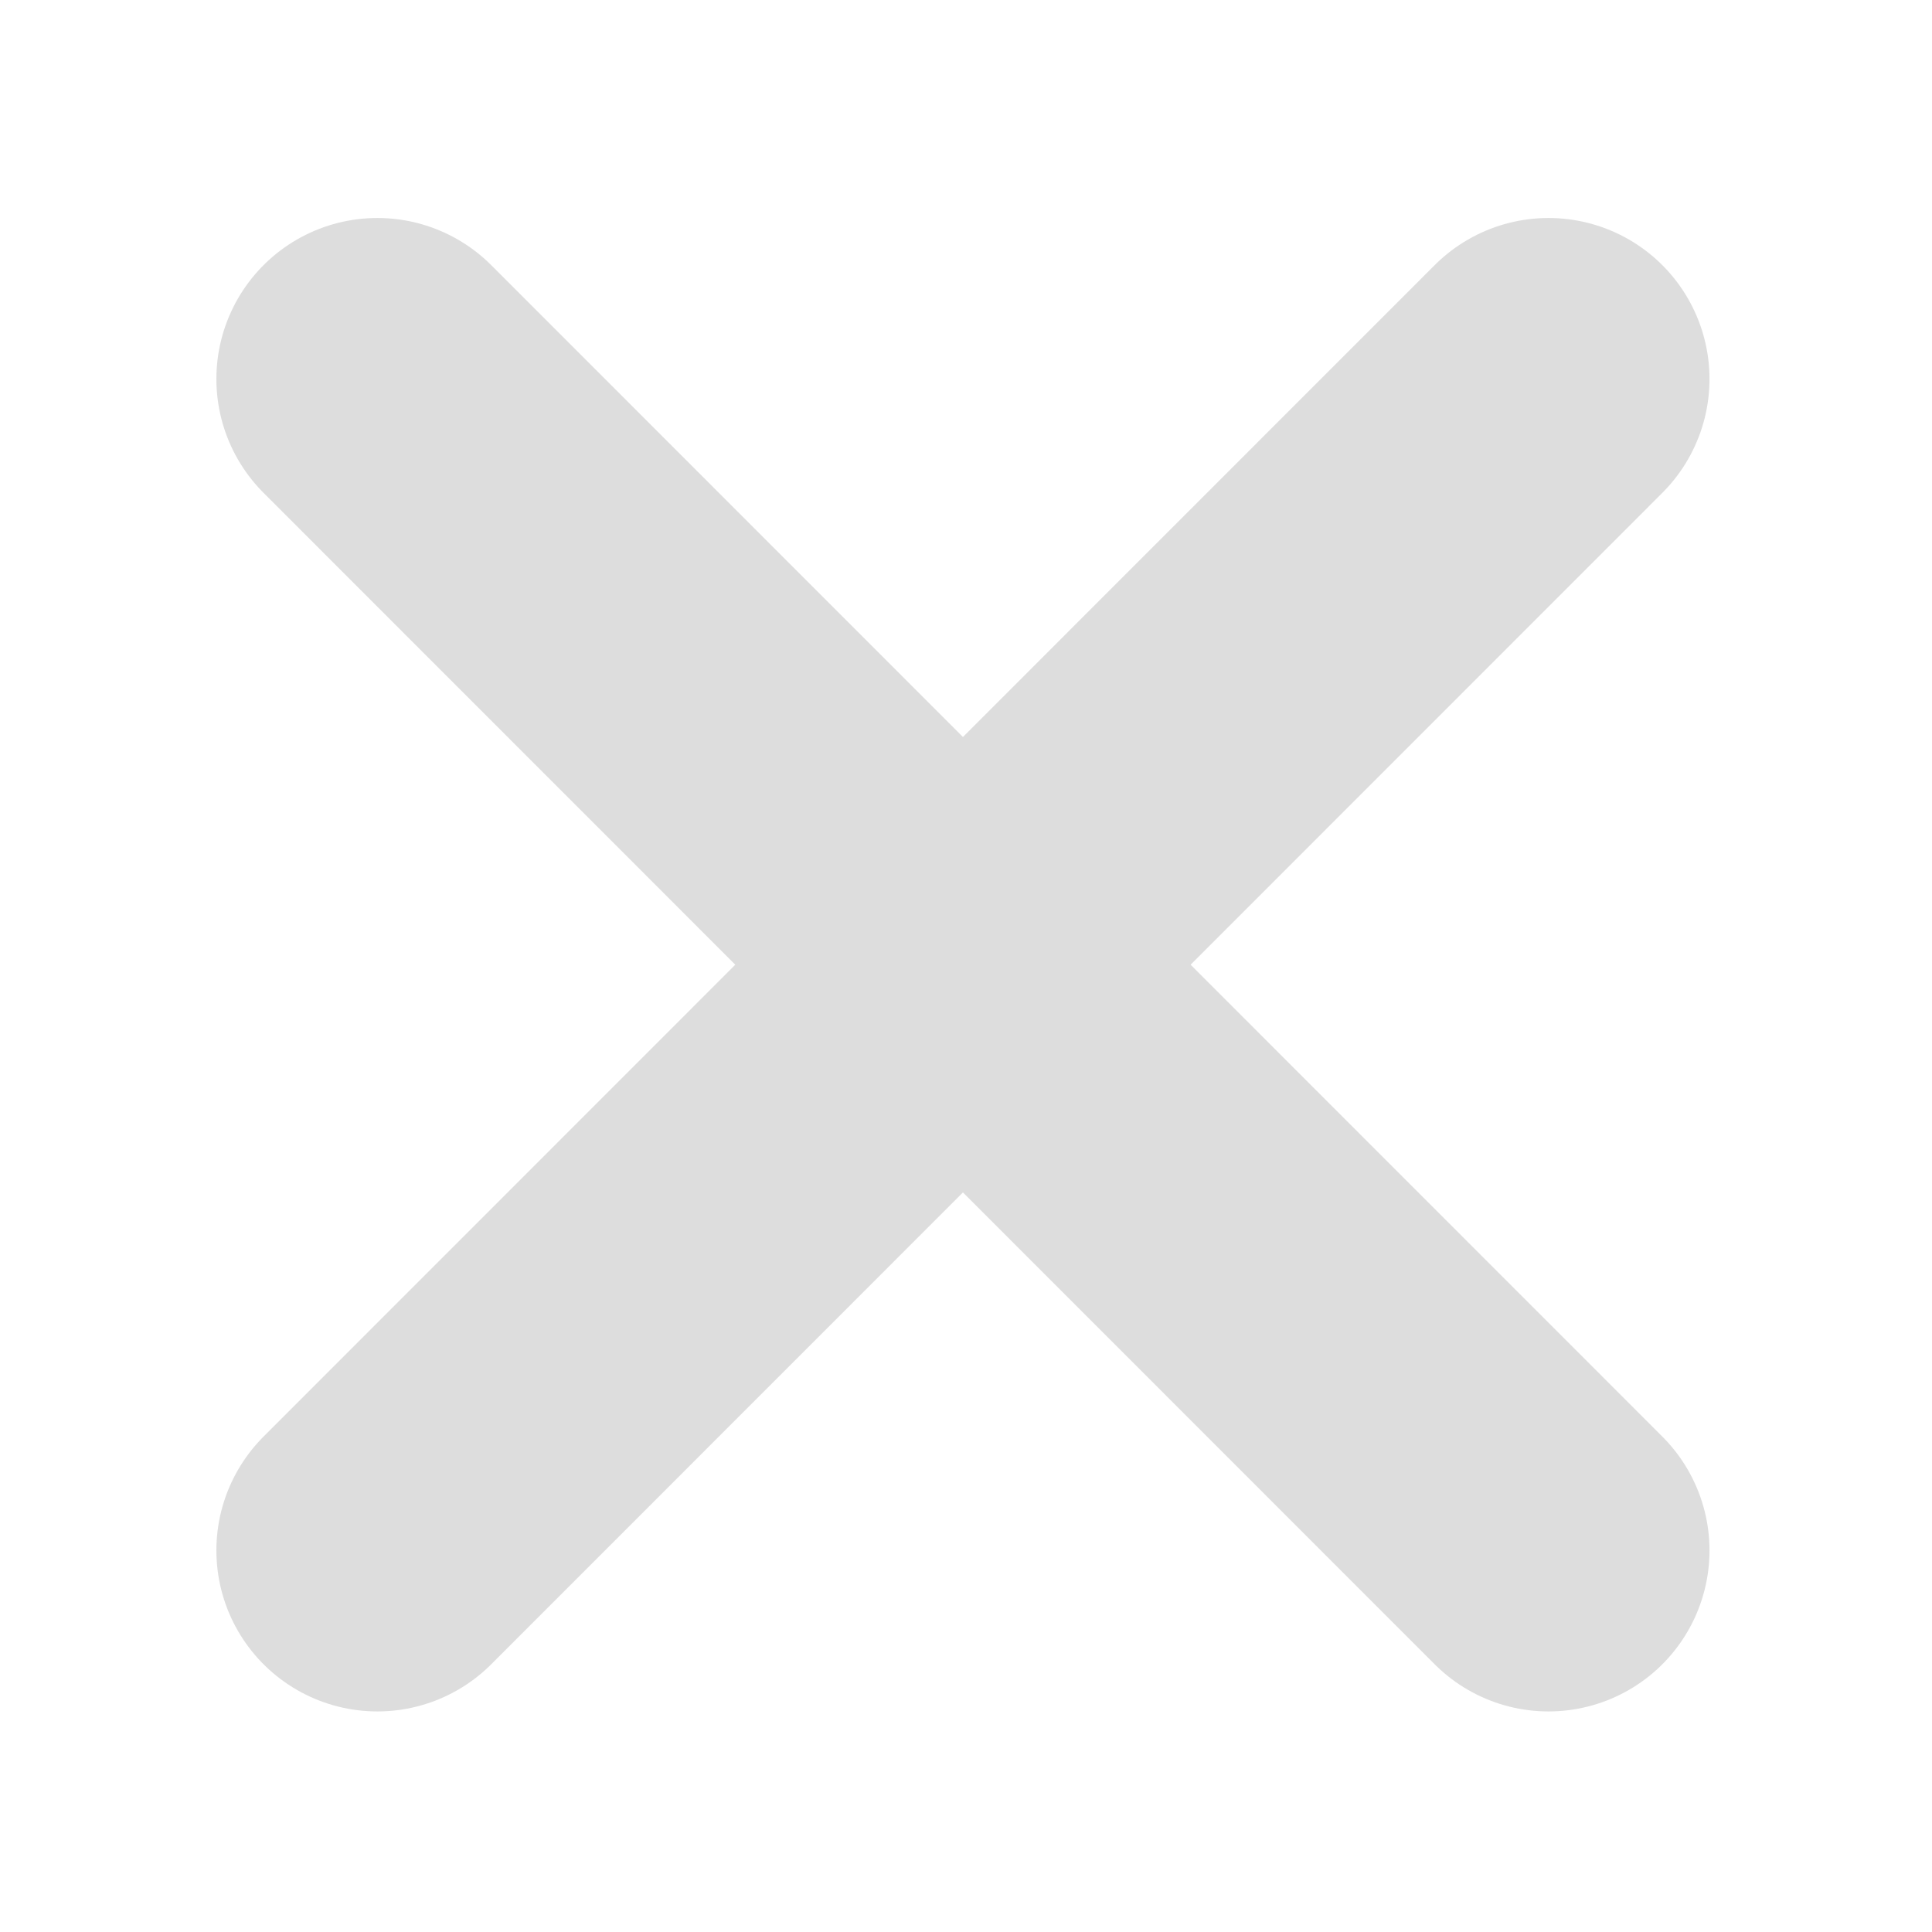 <svg width="6" height="6" viewBox="0 0 6 6" fill="none" xmlns="http://www.w3.org/2000/svg">
<path d="M4.809 1.177L1.172 4.815" stroke="#DDDDDD" stroke-linecap="round" stroke-linejoin="round"/>
<path d="M1.172 1.177L4.809 4.815" stroke="#DDDDDD" stroke-linecap="round" stroke-linejoin="round"/>
</svg>
